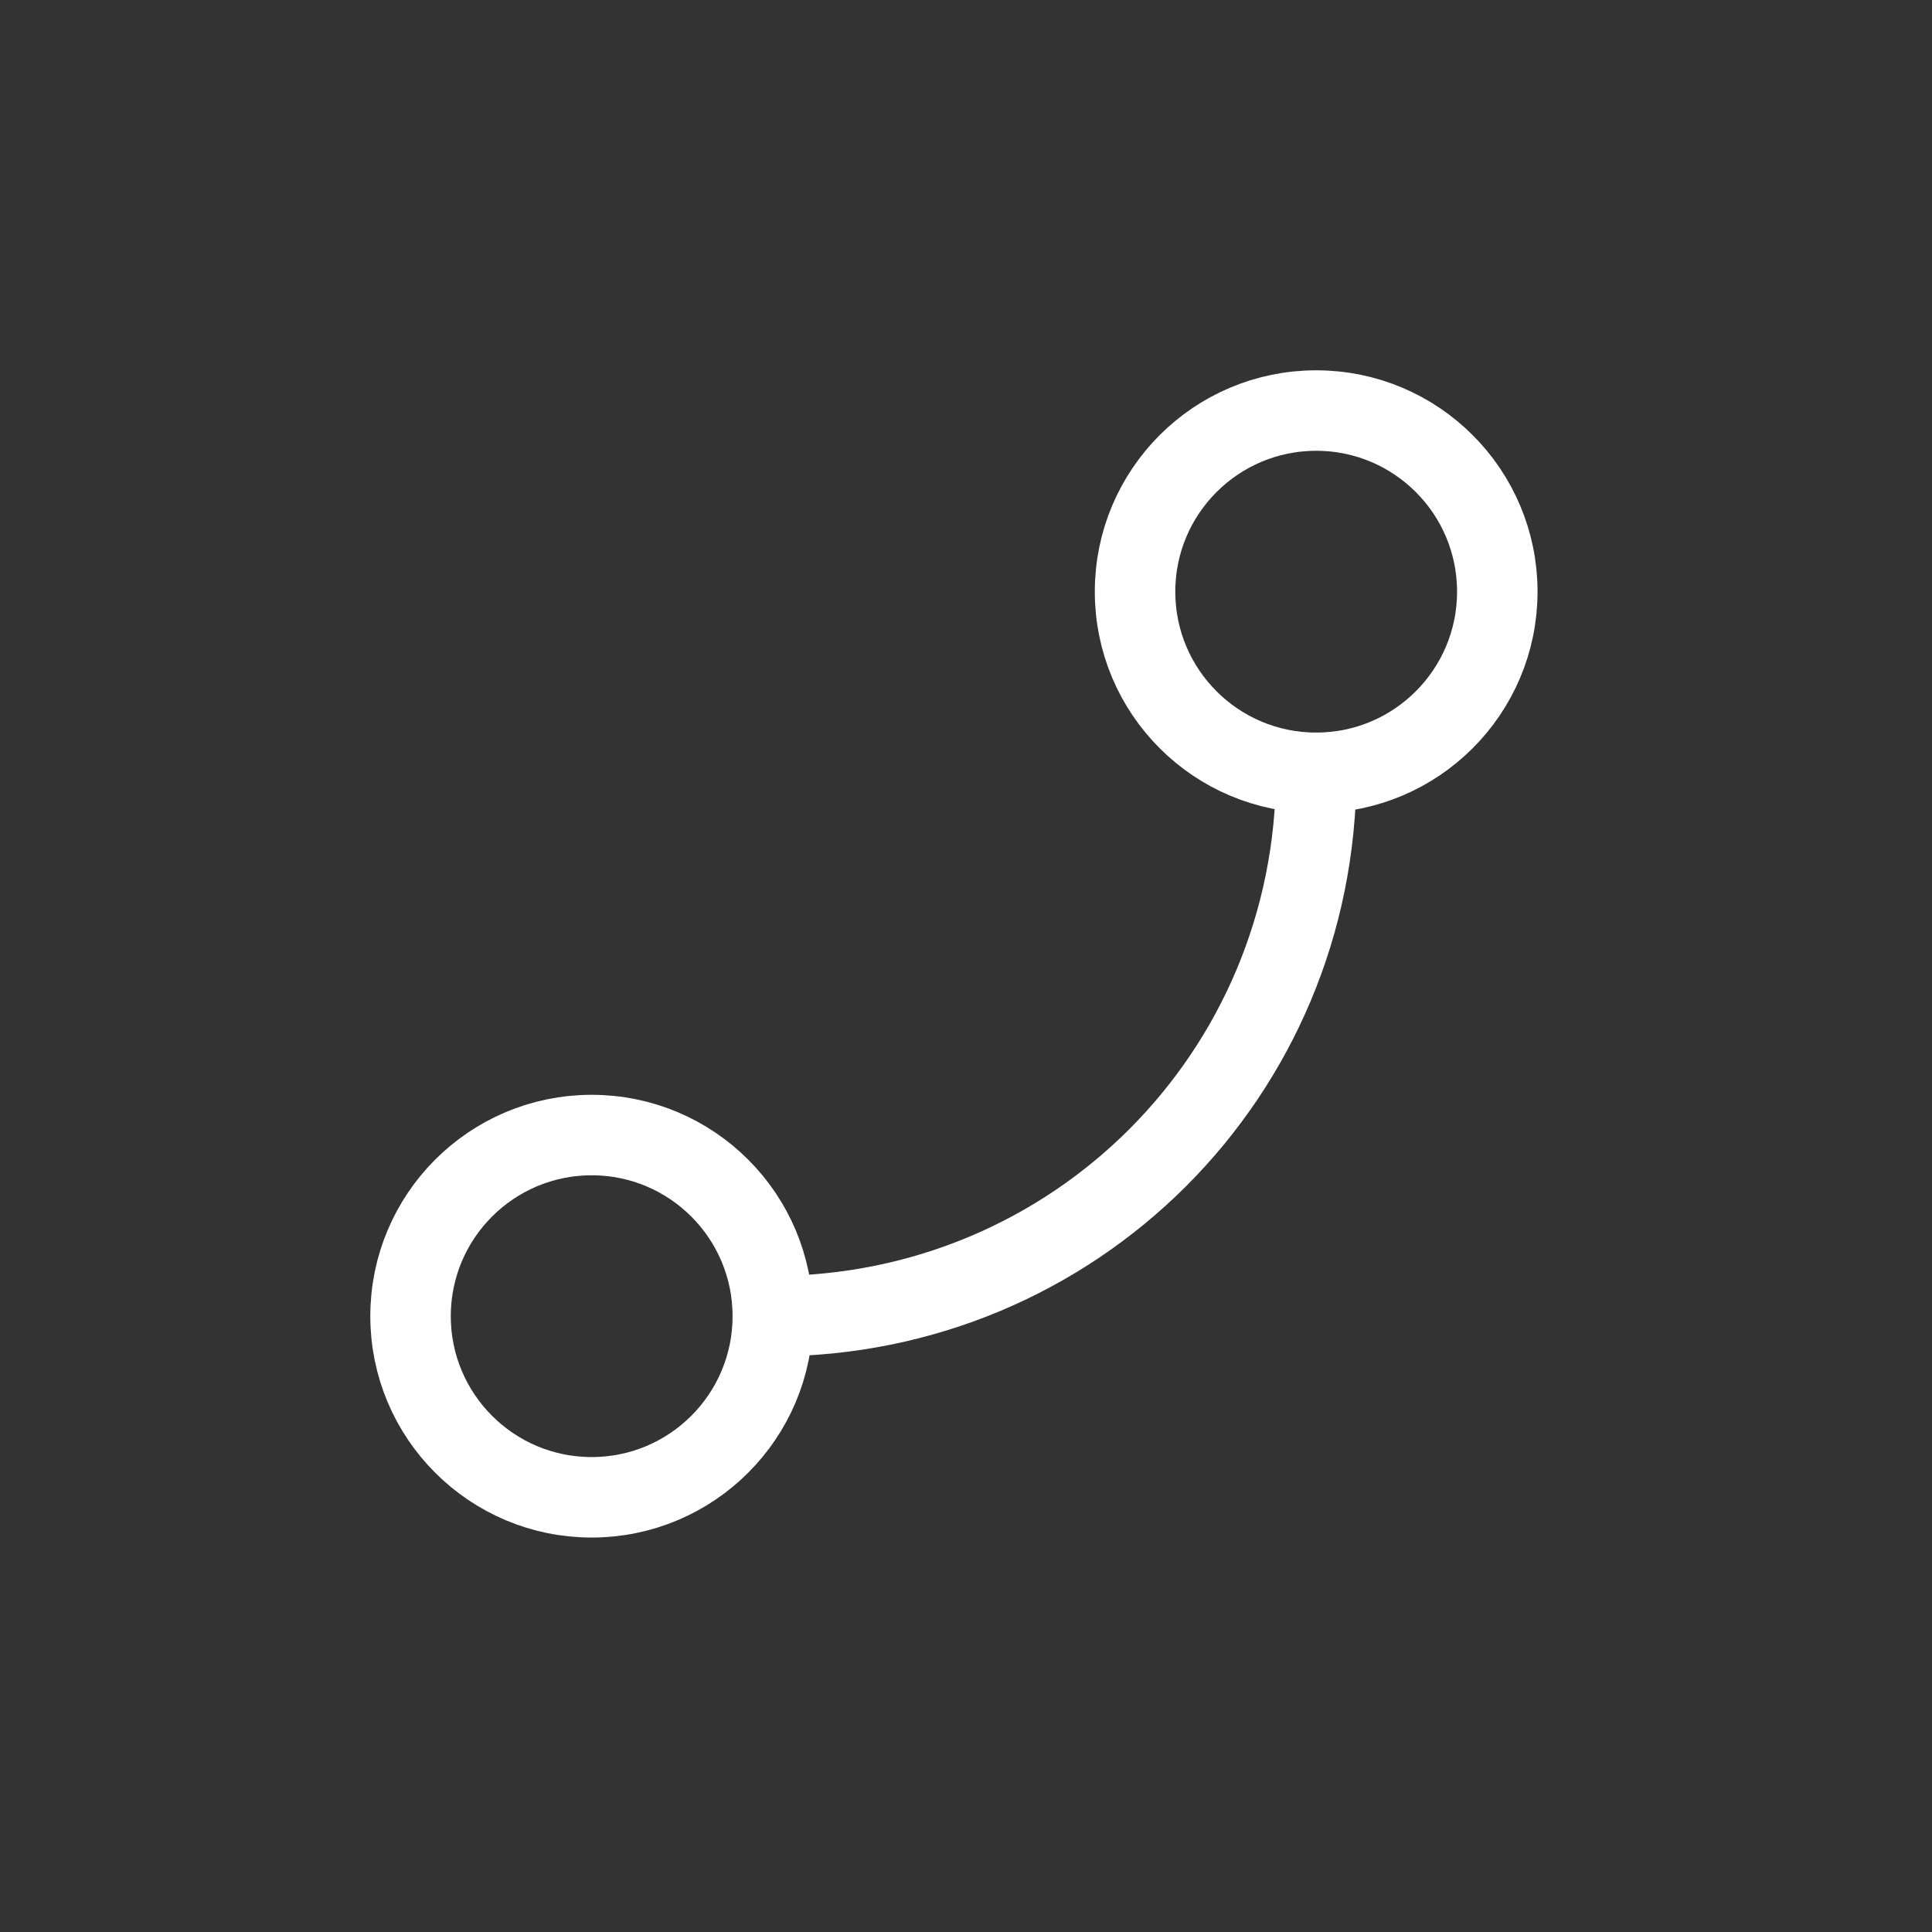 <?xml version="1.0" encoding="utf-8"?>
<!-- Generator: Adobe Illustrator 25.2.3, SVG Export Plug-In . SVG Version: 6.00 Build 0)  -->
<svg version="1.1" id="Layer_1" xmlns="http://www.w3.org/2000/svg" xmlns:xlink="http://www.w3.org/1999/xlink" x="0px" y="0px"
	 viewBox="0 0 32 32" style="enable-background:new 0 0 32 32;" xml:space="preserve">
<rect x="0" y="0" width="32" height="32" fill="#333333" stroke="none"/>
<style type="text/css">
	
		.st0{display:none;fill:none;stroke:#FFFFFF;stroke-width:1.333;stroke-linecap:round;stroke-linejoin:round;stroke-miterlimit:5.333;}
	.st1{fill:none;stroke:#FFFFFF;stroke-width:1.333;stroke-linecap:round;stroke-linejoin:round;stroke-miterlimit:5.333;}
</style>
<line class="st0" x1="8" y1="4" x2="8" y2="20"/>
<circle class="st1" cx="21.8" cy="9.8" r="3"/>
<circle class="st1" cx="9.8" cy="21.8" r="3"/>
<path class="st1" d="M21.8,12.8c0,5-4,9-9,9"/>
</svg>

